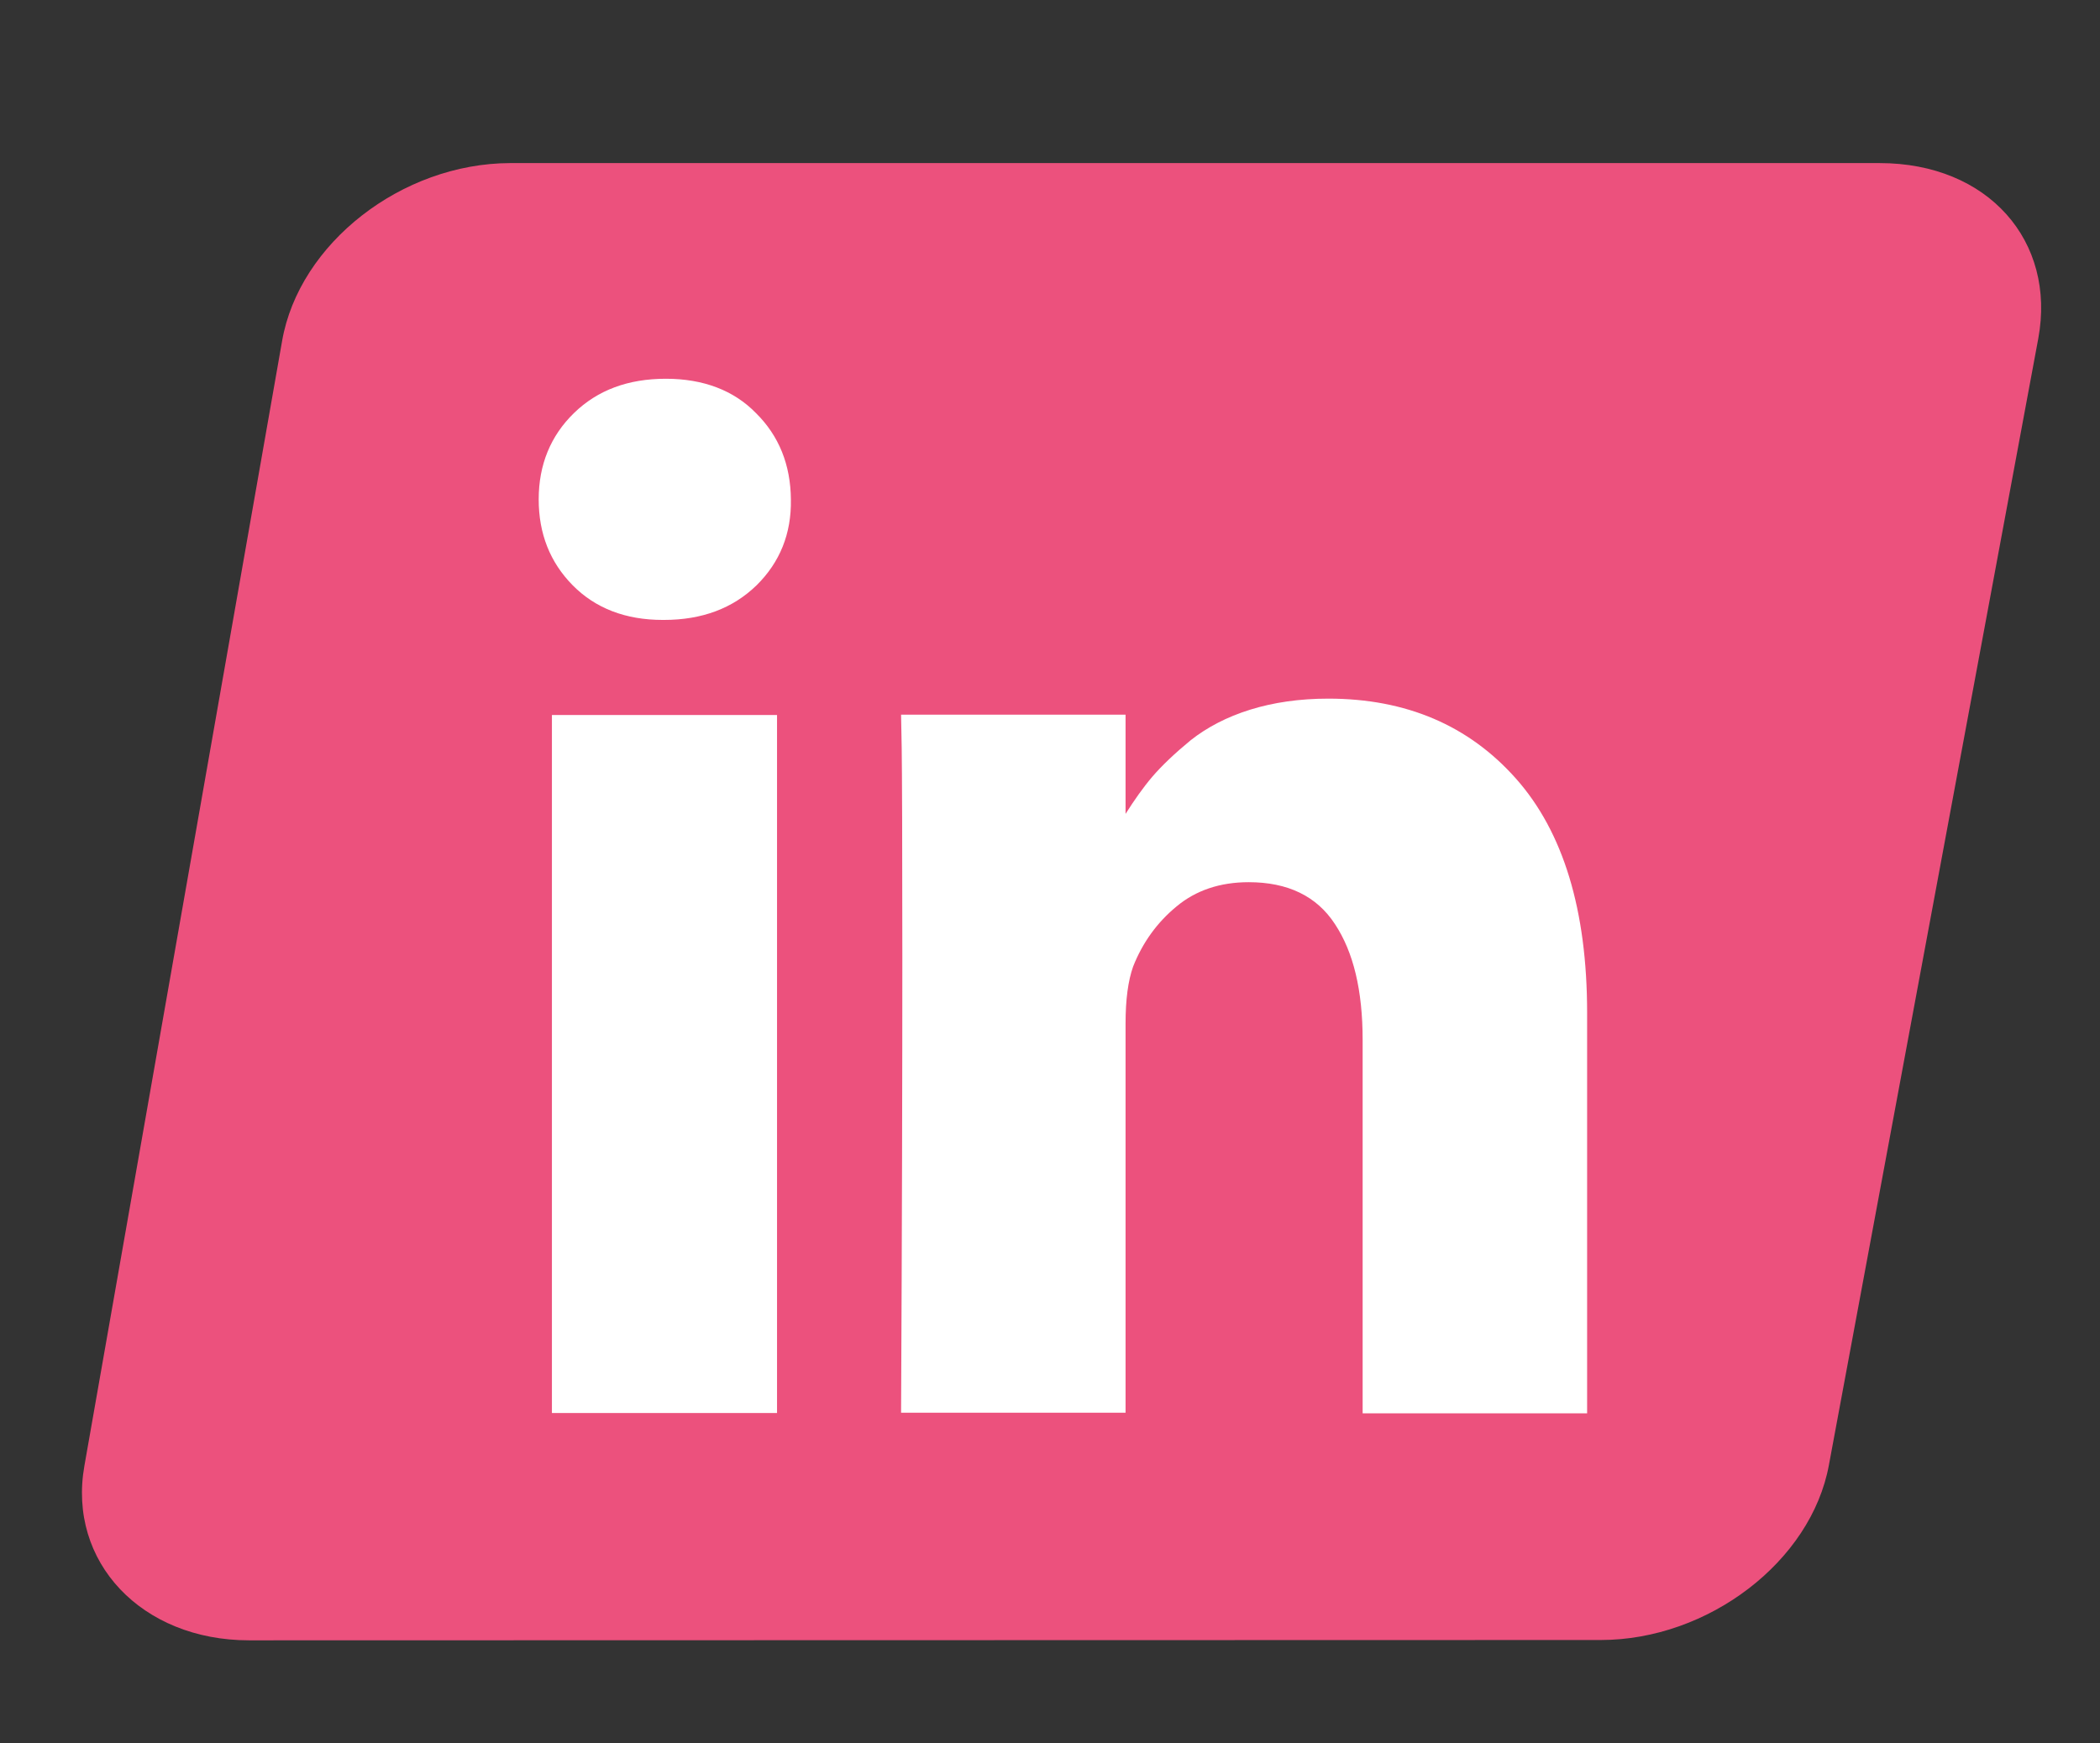 <?xml version="1.0" encoding="utf-8"?>
<!-- Generator: Adobe Illustrator 21.1.0, SVG Export Plug-In . SVG Version: 6.00 Build 0)  -->
<svg version="1.1" id="Layer_1" xmlns="http://www.w3.org/2000/svg" xmlns:xlink="http://www.w3.org/1999/xlink" x="0px" y="0px"
	 viewBox="0 0 667 553.7" style="enable-background:new 0 0 667 553.7;" xml:space="preserve">
<rect x="0" y="0" width="667" height="553.7" fill="#333333" stroke="none"/>
<style type="text/css">
	.st0{fill:#EC517D;}
	.st1{fill:#FFFFFF;}
</style>
<path class="st0" d="M508.4,520.9L79.1,521c-34.1,0-57.7-24.9-52.3-55.4l62.8-357.3C95,77.3,127.6,51.9,162,51.8l435,0
	c34.5,0,56.1,24.8,50.4,55.7l-66.5,357.8C575.3,495.9,542.6,520.9,508.4,520.9z"/>
<g>
	<g>
		<rect x="175.3" y="227.1" class="st1" width="71.5" height="221.7"/>
		<path class="st1" d="M481.5,247.3c-15-16.9-34.9-25.4-59.6-25.4c-9.1,0-17.4,1.2-24.8,3.5s-13.7,5.6-18.9,9.7
			c-5.1,4.2-9.2,8.1-12.2,11.6c-2.9,3.4-5.7,7.4-8.5,11.8V227h-71.3l0.2,10.7c0.1,7.2,0.2,29.2,0.2,66.2s-0.1,85.2-0.4,144.8h71.3
			V325.1c0-7.6,0.8-13.6,2.4-18.1c3-7.6,7.6-14,13.8-19.1c6.1-5.1,13.8-7.7,22.9-7.7c12.4,0,21.6,4.4,27.4,13.3
			c5.9,8.9,8.8,21.1,8.8,36.8v118.6h71.3V321.7C504.1,289,496.5,264.2,481.5,247.3z"/>
		<path class="st1" d="M211.5,120.3c-12,0-21.7,3.6-29.2,10.9c-7.4,7.2-11.2,16.4-11.2,27.4c0,10.9,3.6,20,10.8,27.3
			s16.8,11,28.6,11h0.4c12.1,0,21.9-3.7,29.4-11c7.4-7.3,11.1-16.4,10.9-27.3c-0.1-11-3.8-20.2-11.1-27.4
			C233.1,124,223.4,120.3,211.5,120.3z"/>
	</g>
</g>
</svg>
